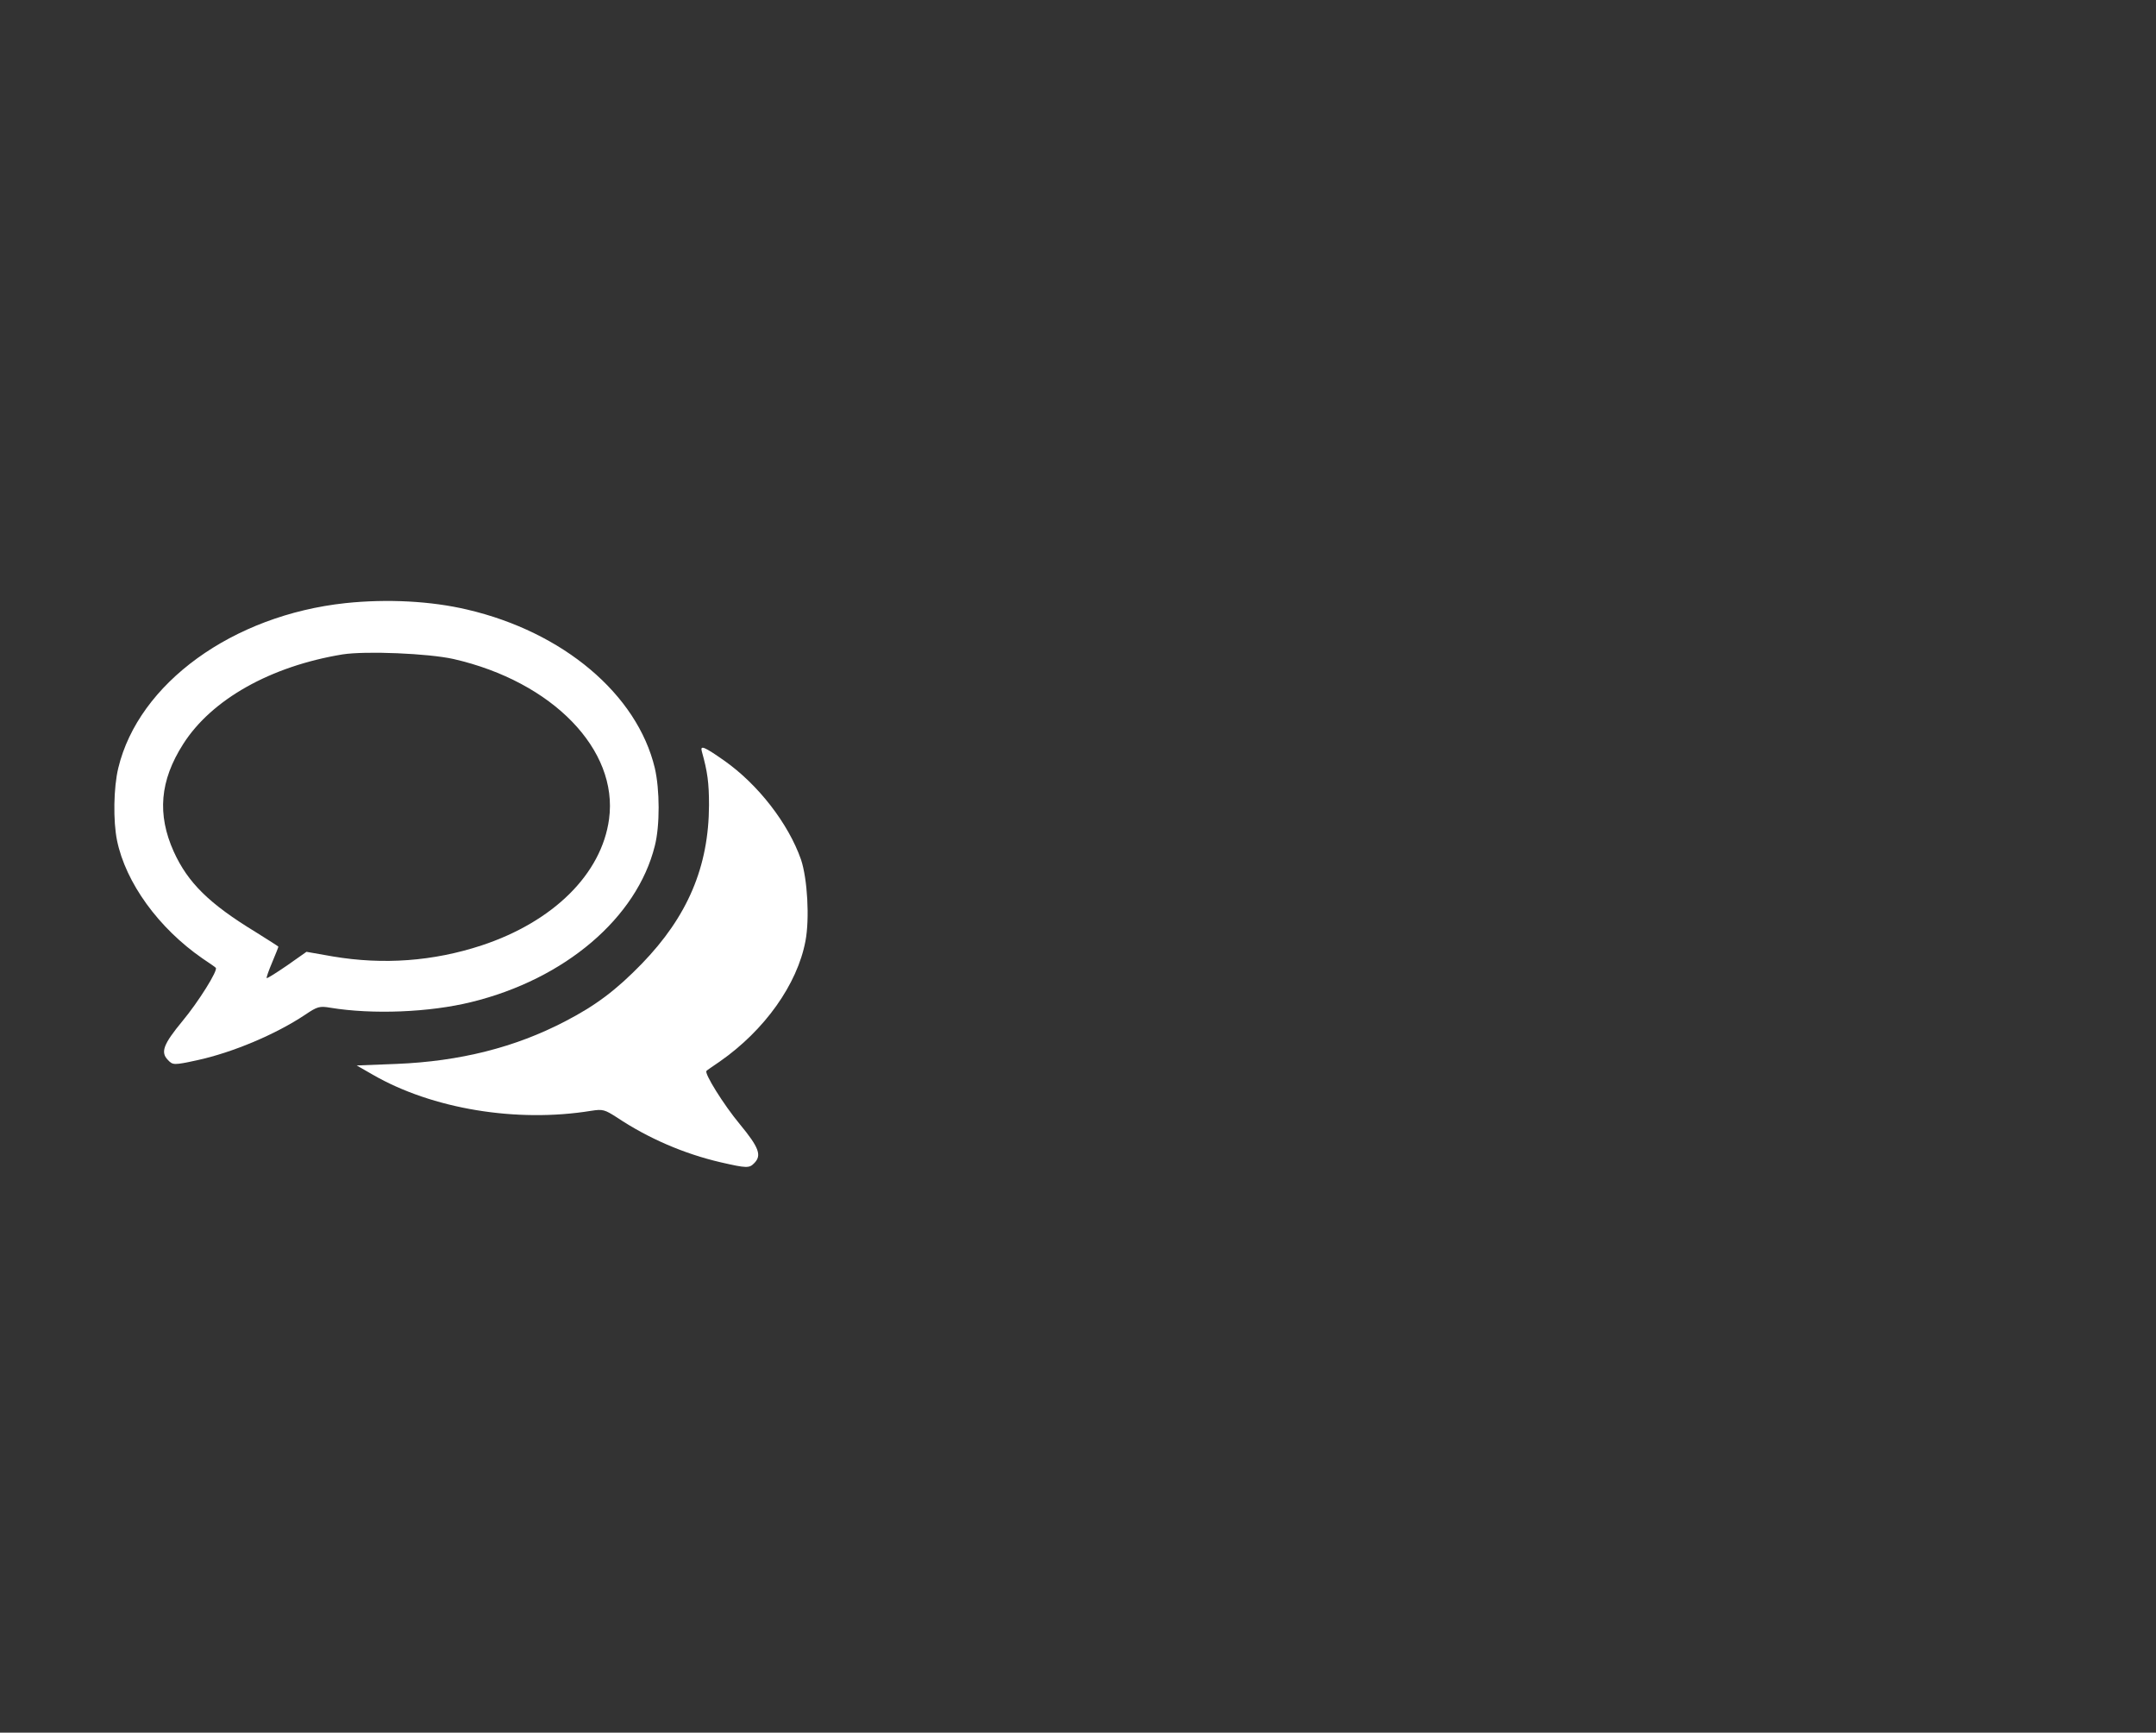 <?xml version="1.0" encoding="utf-8"?>
<!-- Generator: Adobe Illustrator 15.0.0, SVG Export Plug-In . SVG Version: 6.00 Build 0)  -->
<!DOCTYPE svg PUBLIC "-//W3C//DTD SVG 1.1//EN" "http://www.w3.org/Graphics/SVG/1.1/DTD/svg11.dtd">
<svg version="1.1" id="Layer_1" xmlns="http://www.w3.org/2000/svg" xmlns:xlink="http://www.w3.org/1999/xlink" x="0px" y="0px"
	 width="290px" height="233px" viewBox="0 0 290 233" enable-background="new 0 0 290 233" xml:space="preserve">
<rect x="0" y="0" width="290" height="233" fill="#333333" stroke="none"/>
<g transform="translate(0,233) scale(0.1,-0.1)">
	<g>
		<path fill="#FFFFFF" d="M464.746,1518.96c-151.826-16.289-278.242-107.783-305.664-221.797
			c-6.353-26.343-7.021-71.045-1.67-97.383c11.704-56.831,55.85-117.827,115.044-158.726c9.36-6.23,17.388-11.777,17.72-12.461
			c3.682-2.793-23.408-46.113-44.81-71.748c-25.752-31.191-29.766-41.934-19.399-52.334c6.357-6.934,8.364-6.934,38.794-0.342
			c48.159,10.391,106.348,35,145.811,61.338c16.387,11.094,19.395,11.777,33.774,9.355c56.855-9.355,133.438-6.23,189.619,7.617
			c126.079,30.85,222.729,113.33,246.807,210.02c7.021,27.378,6.689,75.898,0,104.663c-23.745,99.111-123.071,182.983-252.49,213.13
			C579.79,1521.733,520.928,1524.853,464.746,1518.96z M610.225,1443.755c133.101-30.493,221.724-121.987,209.014-215.21
			c-10.029-73.818-74.912-137.93-171.226-169.814c-65.215-21.484-132.432-26.338-200.322-14.902l-35.449,6.23l-26.084-18.359
			c-14.717-10.059-26.753-17.676-27.422-16.973c-0.669,0.684,2.676,10.039,7.358,21.133c4.678,11.094,8.359,20.449,8.359,21.133
			c0,0.352-14.048,9.355-30.771,19.766c-62.534,38.115-90.957,66.191-110.02,108.12c-22.407,49.902-18.73,95.303,12.705,144.517
			c38.125,59.951,117.383,104.653,214.365,120.6C491.836,1454.844,576.113,1451.382,610.225,1443.755z"/>
		<path fill="#FFFFFF" d="M943.974,1319.687c7.695-27.378,9.702-42.28,9.702-72.432c-0.337-82.822-28.76-149.717-90.63-213.467
			c-34.448-35.361-61.533-55.801-103.003-77.295c-67.217-35.01-141.46-53.711-226.738-57.188l-53.511-2.07l21.738-12.48
			c79.927-46.084,193.633-64.805,293.623-48.516c15.718,2.432,18.062,1.738,34.785-9.004
			c42.134-28.066,90.293-48.867,139.785-60.313c34.785-7.959,38.125-7.959,44.814-1.035c10.371,10.391,6.353,21.143-19.399,52.334
			c-21.401,25.645-48.491,68.965-44.81,71.738c0.332,0.693,8.696,6.24,17.725,12.471c60.195,41.934,104.346,103.623,115.376,162.188
			c5.684,30.156,2.681,83.525-6.011,109.517c-17.065,48.516-57.529,100.845-103.345,133.076
			C947.324,1325.928,941.636,1328.349,943.974,1319.687z"/>
	</g>
</g>
</svg>
